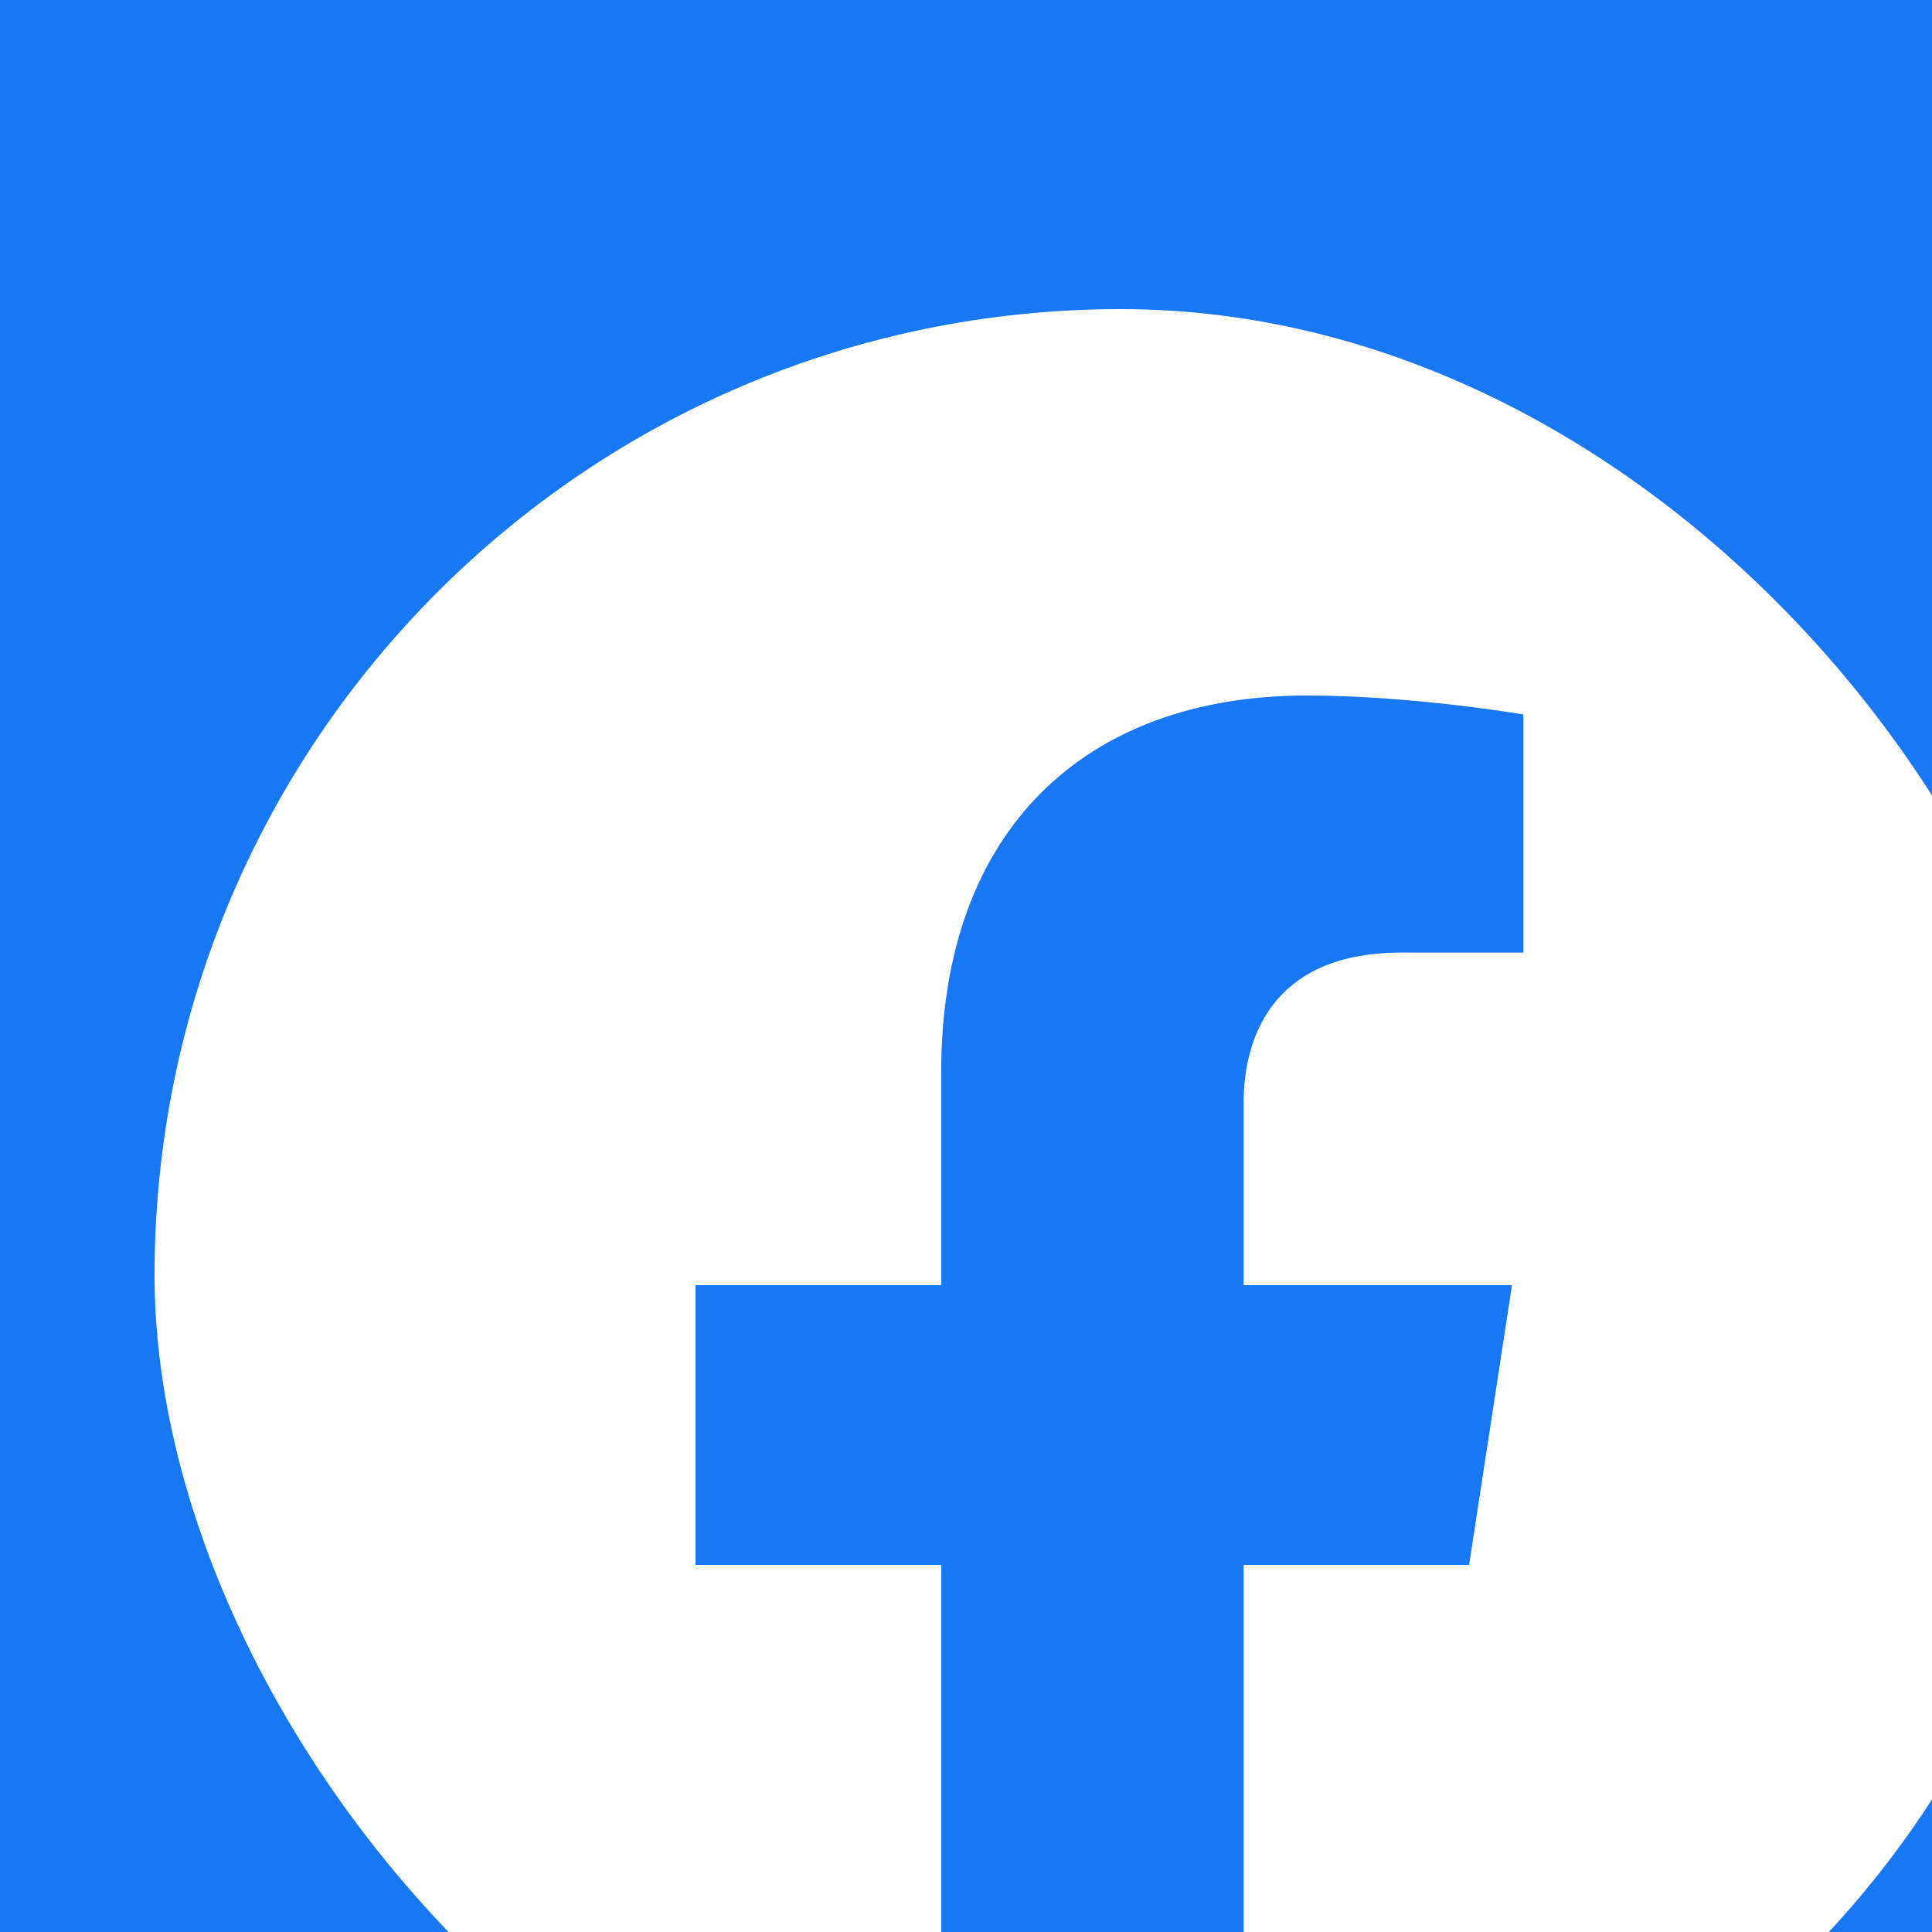 <svg width="25" height="25" viewBox="0 0 25 25" fill="none" xmlns="http://www.w3.org/2000/svg">
<rect width="25" height="25" fill="#EEE1E1"/>
<g id="button login social">
<rect x="-44.5" y="-24.5" width="254" height="129" rx="4.5" stroke="#9747FF" stroke-dasharray="10 5"/>
<g id="Property 1=fb def" filter="url(#filter0_d_0_1)">
<rect x="-25" y="-5" width="75" height="35" rx="8" fill="#1877F2" shape-rendering="crispEdges"/>
<rect x="-25.25" y="-5.25" width="75.5" height="35.5" rx="8.25" stroke="black" stroke-opacity="0.5" stroke-width="0.5" stroke-linejoin="round" shape-rendering="crispEdges"/>
<g id="facebook-f">
<rect width="25" height="25" rx="12.5" fill="white"/>
<path id="Vector" d="M17.01 16.25L17.565 12.63H14.092V10.282C14.092 9.291 14.577 8.326 16.133 8.326H17.712V5.245C17.712 5.245 16.279 5 14.909 5C12.049 5 10.179 6.734 10.179 9.872V12.63H7V16.25H10.179V25H14.092V16.25H17.01Z" fill="#1877F2"/>
</g>
</g>
</g>
<defs>
<filter id="filter0_d_0_1" x="-27.5" y="-5.5" width="84" height="44" filterUnits="userSpaceOnUse" color-interpolation-filters="sRGB">
<feFlood flood-opacity="0" result="BackgroundImageFix"/>
<feColorMatrix in="SourceAlpha" type="matrix" values="0 0 0 0 0 0 0 0 0 0 0 0 0 0 0 0 0 0 127 0" result="hardAlpha"/>
<feOffset dx="2" dy="4"/>
<feGaussianBlur stdDeviation="2"/>
<feComposite in2="hardAlpha" operator="out"/>
<feColorMatrix type="matrix" values="0 0 0 0 0 0 0 0 0 0 0 0 0 0 0 0 0 0 0.25 0"/>
<feBlend mode="normal" in2="BackgroundImageFix" result="effect1_dropShadow_0_1"/>
<feBlend mode="normal" in="SourceGraphic" in2="effect1_dropShadow_0_1" result="shape"/>
</filter>
</defs>
</svg>
